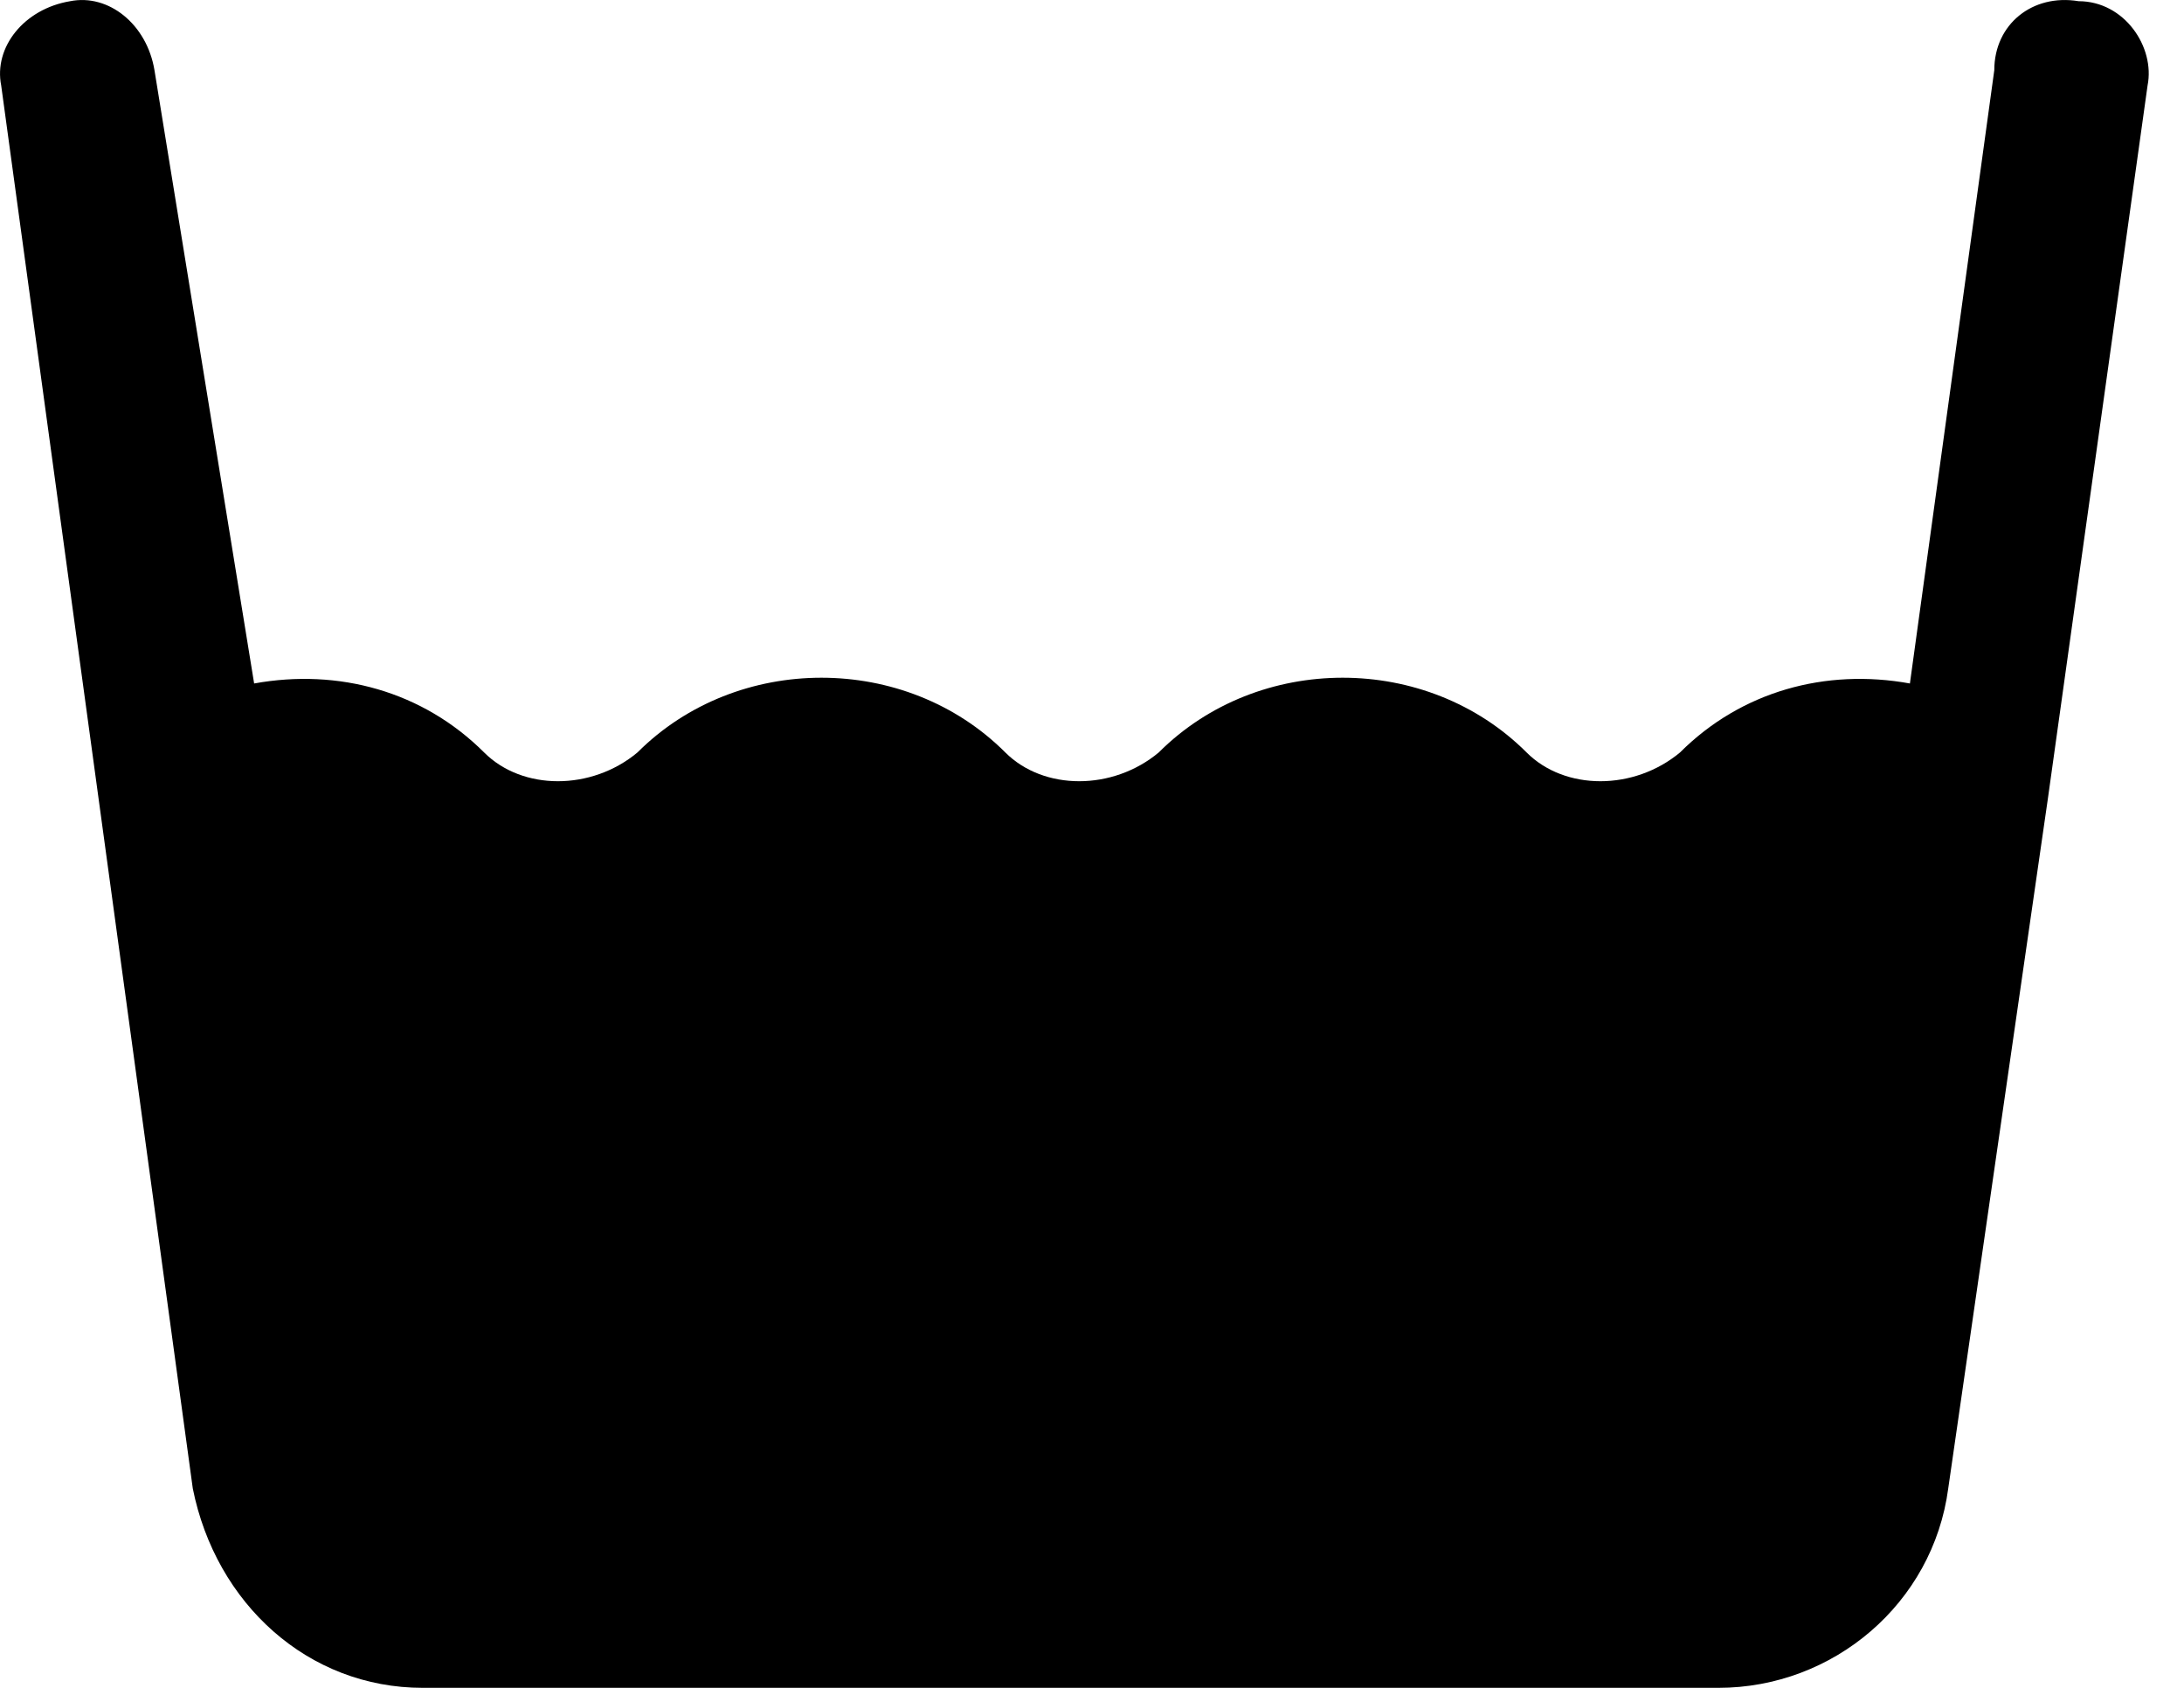 <svg width="22" height="17" viewBox="0 0 22 17" fill="black" xmlns="http://www.w3.org/2000/svg">
    <path d="M20.629 8.043L21.633 0.861C21.71 0.475 21.401 0.012 20.938 0.012C20.475 -0.065 20.089 0.243 20.089 0.707L19.239 6.884C18.39 6.73 17.541 6.962 16.923 7.579C16.459 7.965 15.764 7.965 15.378 7.579C14.374 6.575 12.676 6.575 11.672 7.579C11.209 7.965 10.514 7.965 10.127 7.579C9.124 6.575 7.425 6.575 6.421 7.579C5.958 7.965 5.263 7.965 4.877 7.579C4.259 6.962 3.409 6.73 2.56 6.884L1.556 0.707C1.479 0.243 1.093 -0.065 0.707 0.012C0.243 0.089 -0.065 0.475 0.012 0.861L1.942 14.992C2.174 16.151 3.101 17 4.259 17H17.309C18.467 17 19.471 16.151 19.625 14.992L20.629 8.043C20.629 8.12 20.629 8.12 20.629 8.043Z" />
</svg>